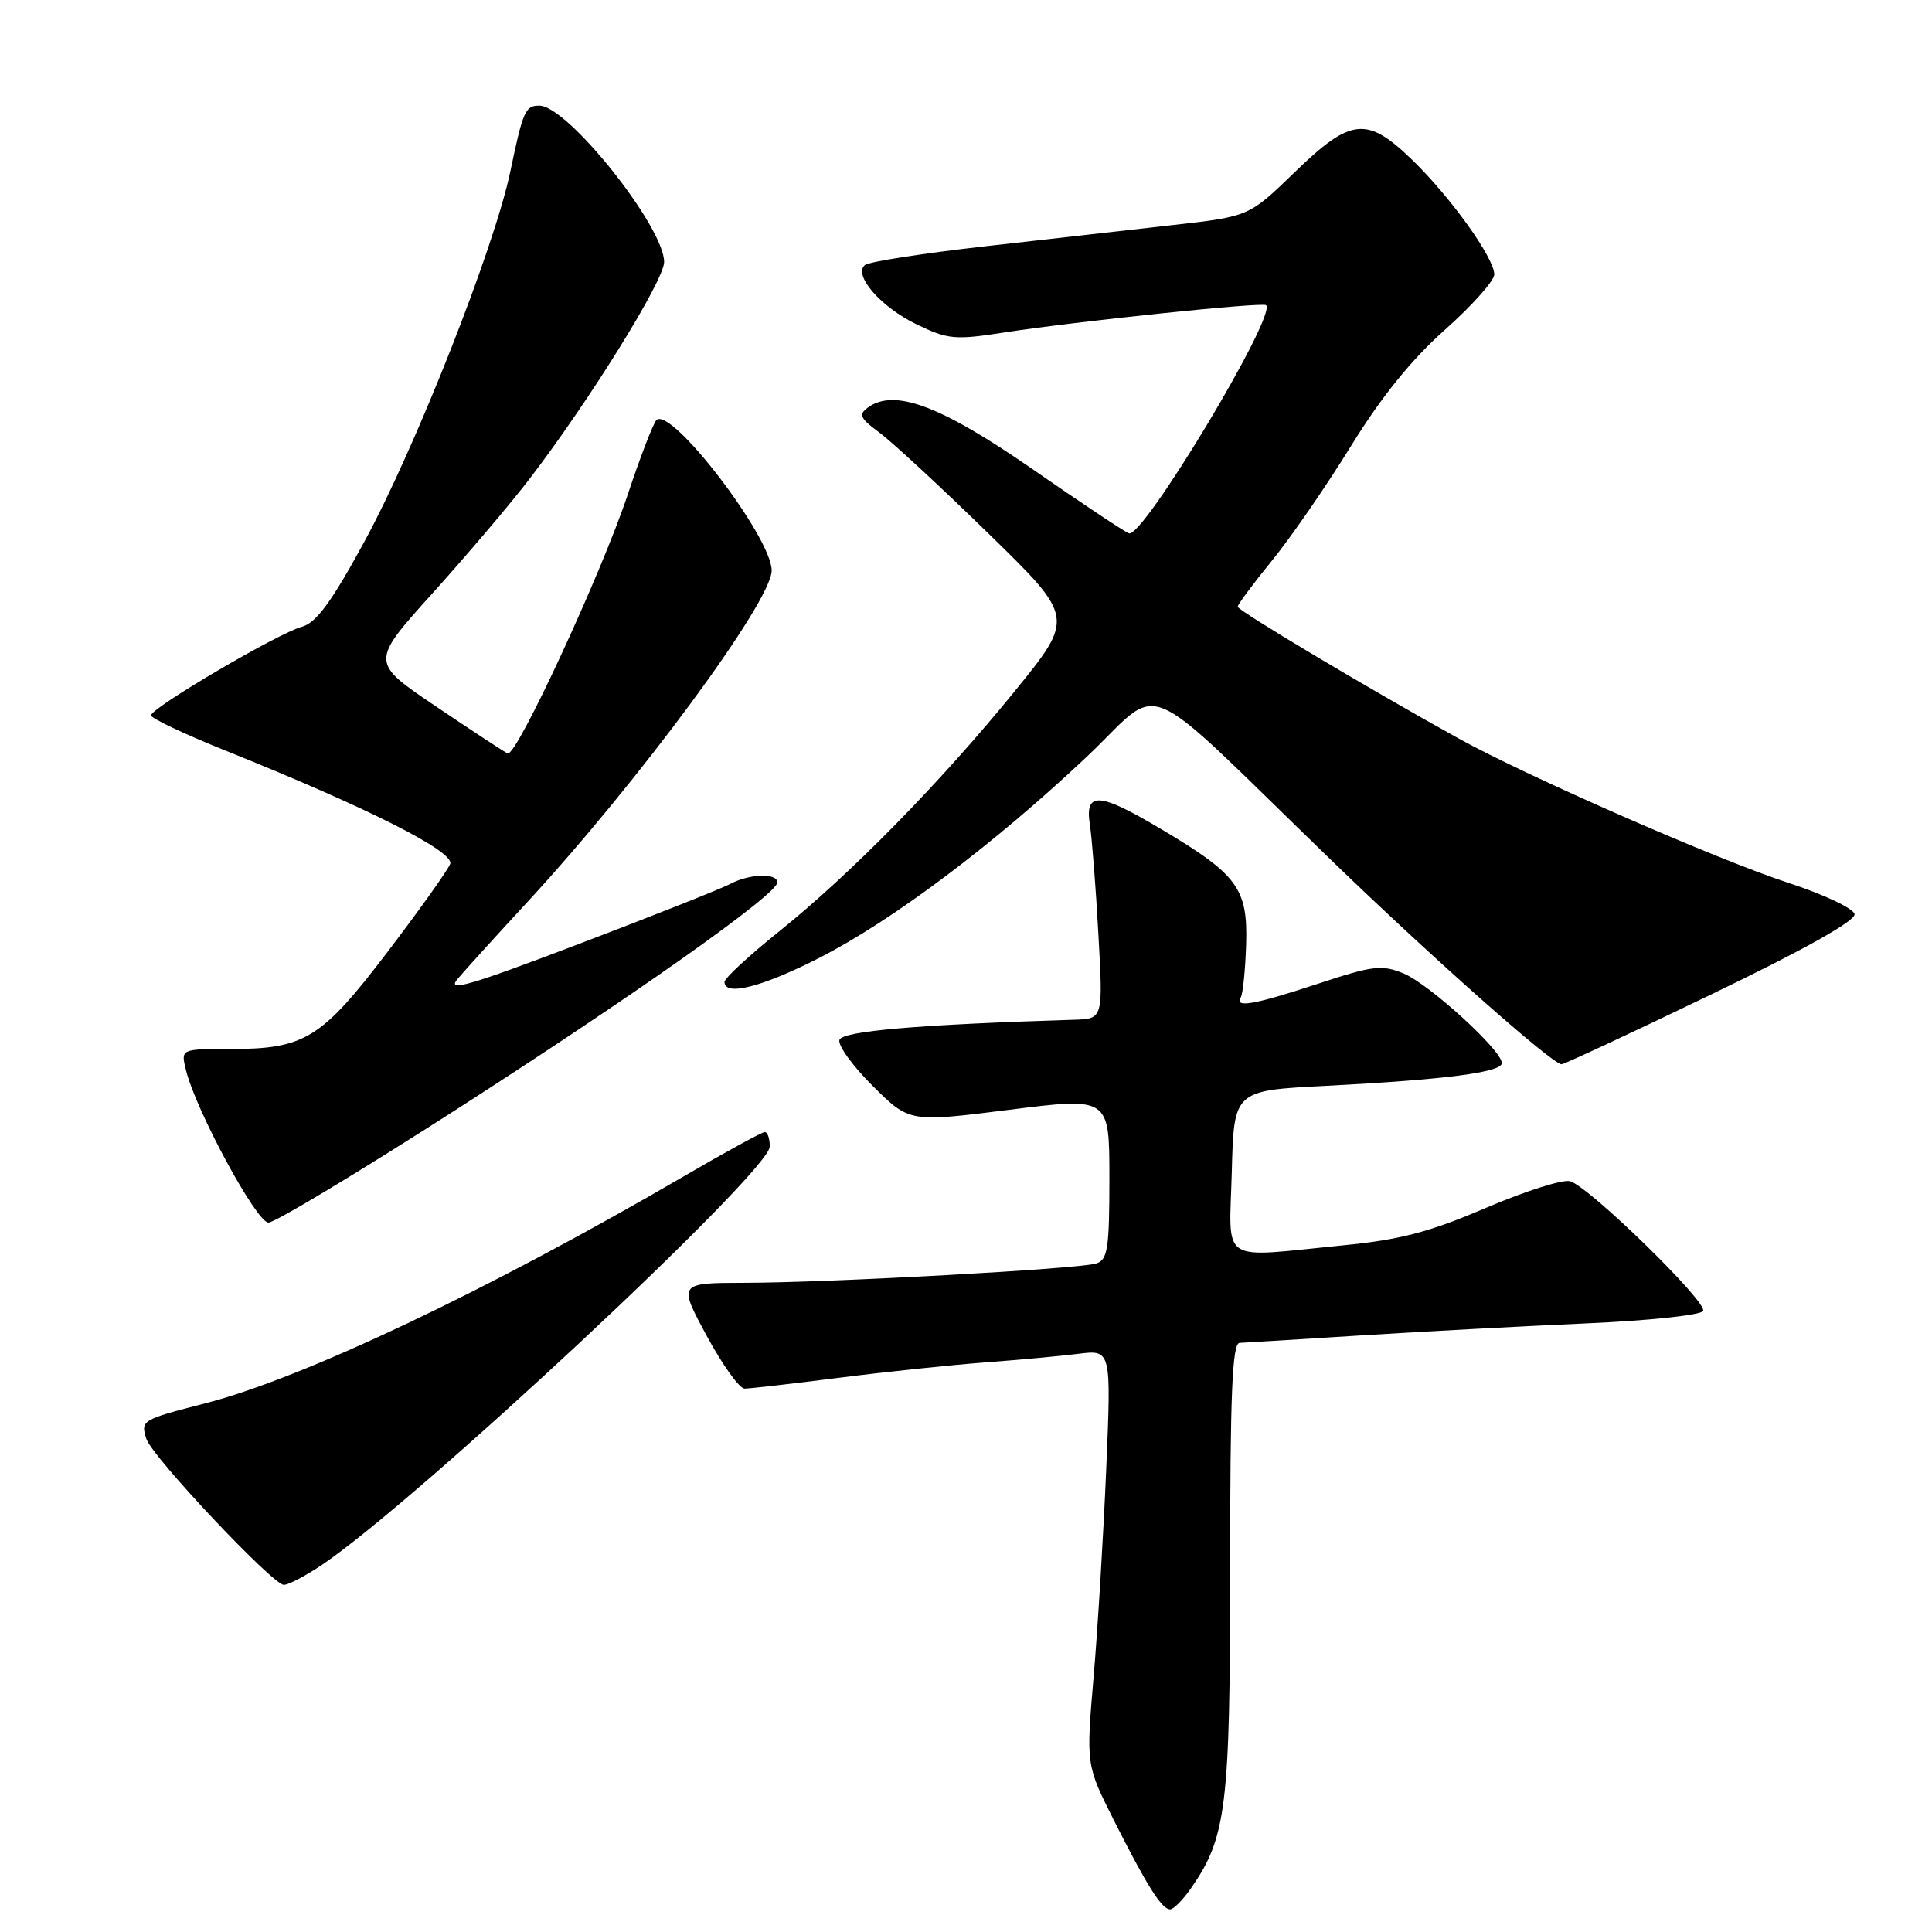 <?xml version="1.0" encoding="UTF-8" standalone="no"?>
<!DOCTYPE svg PUBLIC "-//W3C//DTD SVG 1.1//EN" "http://www.w3.org/Graphics/SVG/1.1/DTD/svg11.dtd" >
<svg xmlns="http://www.w3.org/2000/svg" xmlns:xlink="http://www.w3.org/1999/xlink" version="1.1" viewBox="0 0 256 256">
 <g >
 <path fill="currentColor"
d=" M 157.78 250.25 C 162.51 243.48 163.00 239.47 163.00 207.82 C 163.00 184.66 163.28 177.99 164.25 177.94 C 164.94 177.91 172.25 177.46 180.50 176.94 C 188.75 176.42 202.15 175.71 210.28 175.35 C 218.41 175.00 225.34 174.26 225.67 173.72 C 226.35 172.63 210.72 157.36 208.06 156.52 C 207.14 156.23 202.14 157.81 196.94 160.03 C 189.44 163.25 185.55 164.27 178.00 165.01 C 161.33 166.65 162.89 167.68 163.22 155.25 C 163.50 144.50 163.50 144.50 175.67 143.88 C 191.51 143.06 199.00 142.09 199.00 140.86 C 199.00 139.17 189.38 130.40 185.99 128.99 C 183.10 127.80 181.94 127.94 174.64 130.35 C 166.21 133.13 163.51 133.61 164.41 132.15 C 164.69 131.69 165.01 128.52 165.12 125.13 C 165.34 117.72 164.00 115.89 153.94 109.91 C 145.64 104.96 143.73 104.83 144.41 109.25 C 144.69 111.04 145.20 117.56 145.54 123.75 C 146.17 135.00 146.17 135.00 142.33 135.12 C 121.65 135.76 111.62 136.62 111.23 137.79 C 111.00 138.51 112.99 141.26 115.65 143.90 C 120.50 148.72 120.50 148.72 133.75 147.05 C 147.00 145.38 147.00 145.38 147.00 156.12 C 147.00 165.48 146.77 166.94 145.25 167.42 C 142.96 168.14 109.99 169.96 98.68 169.98 C 89.86 170.00 89.86 170.00 93.64 177.00 C 95.72 180.85 97.98 184.00 98.66 184.00 C 99.34 184.00 104.98 183.35 111.20 182.56 C 117.41 181.77 126.10 180.86 130.50 180.53 C 134.90 180.20 140.47 179.69 142.87 179.39 C 147.25 178.84 147.25 178.84 146.58 194.67 C 146.21 203.38 145.46 215.76 144.91 222.18 C 143.91 233.87 143.91 233.87 147.58 241.17 C 151.96 249.86 153.94 253.00 155.05 253.00 C 155.50 253.00 156.73 251.76 157.78 250.25 Z  M 42.61 207.39 C 55.21 198.92 102.00 155.22 102.00 151.92 C 102.00 150.86 101.70 150.00 101.34 150.00 C 100.98 150.00 96.14 152.64 90.59 155.88 C 64.46 171.09 40.14 182.62 27.16 185.96 C 18.78 188.11 18.61 188.21 19.40 190.67 C 20.16 193.03 36.15 210.01 37.61 210.00 C 38.22 210.00 40.47 208.82 42.61 207.39 Z  M 60.10 147.25 C 84.22 131.77 103.00 118.49 103.00 116.93 C 103.00 115.64 99.31 115.77 96.75 117.13 C 95.59 117.75 86.57 121.33 76.71 125.08 C 62.07 130.65 59.12 131.50 60.64 129.71 C 61.66 128.50 65.75 124.00 69.72 119.70 C 84.57 103.65 102.25 79.67 102.25 75.60 C 102.25 71.19 88.84 53.70 86.97 55.68 C 86.54 56.13 84.84 60.55 83.19 65.50 C 79.71 75.96 68.41 100.34 67.27 99.84 C 66.85 99.65 62.58 96.86 57.79 93.62 C 49.07 87.75 49.07 87.75 57.30 78.62 C 61.82 73.61 67.60 66.80 70.14 63.49 C 78.07 53.15 88.00 37.16 88.00 34.72 C 88.00 30.05 75.20 14.00 71.47 14.00 C 69.60 14.00 69.30 14.68 67.62 22.72 C 65.52 32.80 55.04 59.38 48.26 71.81 C 43.90 79.81 41.89 82.54 40.00 83.05 C 36.91 83.87 19.99 93.81 20.01 94.79 C 20.02 95.18 24.41 97.26 29.76 99.41 C 48.66 106.99 60.27 112.85 59.65 114.48 C 59.33 115.31 55.60 120.55 51.36 126.12 C 42.59 137.64 40.39 139.00 30.51 139.00 C 23.96 139.00 23.96 139.00 24.63 141.75 C 25.91 147.06 33.99 162.00 35.57 162.00 C 36.43 162.00 47.46 155.36 60.10 147.25 Z  M 226.74 131.77 C 239.05 125.84 245.89 122.01 245.74 121.13 C 245.61 120.38 241.68 118.52 236.96 116.98 C 227.60 113.93 202.38 102.89 193.27 97.85 C 181.35 91.25 164.00 80.90 164.00 80.39 C 164.00 80.10 166.04 77.36 168.53 74.30 C 171.03 71.24 175.74 64.41 179.00 59.12 C 183.02 52.60 187.04 47.63 191.47 43.69 C 195.06 40.49 198.00 37.20 198.00 36.37 C 198.00 34.20 192.28 26.20 187.19 21.25 C 181.13 15.36 179.03 15.57 171.53 22.84 C 165.50 28.68 165.50 28.68 155.50 29.81 C 150.00 30.43 138.75 31.71 130.50 32.64 C 122.25 33.57 115.10 34.69 114.60 35.12 C 113.04 36.47 116.70 40.67 121.43 42.97 C 125.60 44.99 126.53 45.07 133.04 44.06 C 142.60 42.58 167.33 40.00 167.77 40.44 C 169.18 41.85 151.42 71.38 149.59 70.67 C 148.96 70.43 143.16 66.57 136.70 62.09 C 124.63 53.73 118.51 51.45 115.00 54.00 C 113.73 54.93 113.96 55.43 116.50 57.30 C 118.15 58.51 124.65 64.52 130.94 70.66 C 142.39 81.82 142.39 81.82 134.47 91.57 C 124.66 103.64 112.76 115.78 103.25 123.41 C 99.26 126.61 96.00 129.62 96.00 130.11 C 96.00 132.05 100.95 130.80 108.53 126.94 C 118.26 121.97 131.58 111.97 143.89 100.38 C 154.47 90.43 150.17 88.62 176.50 114.08 C 189.88 127.01 205.64 140.97 206.90 141.02 C 207.23 141.04 216.16 136.87 226.74 131.77 Z "/>
</g>
</svg>